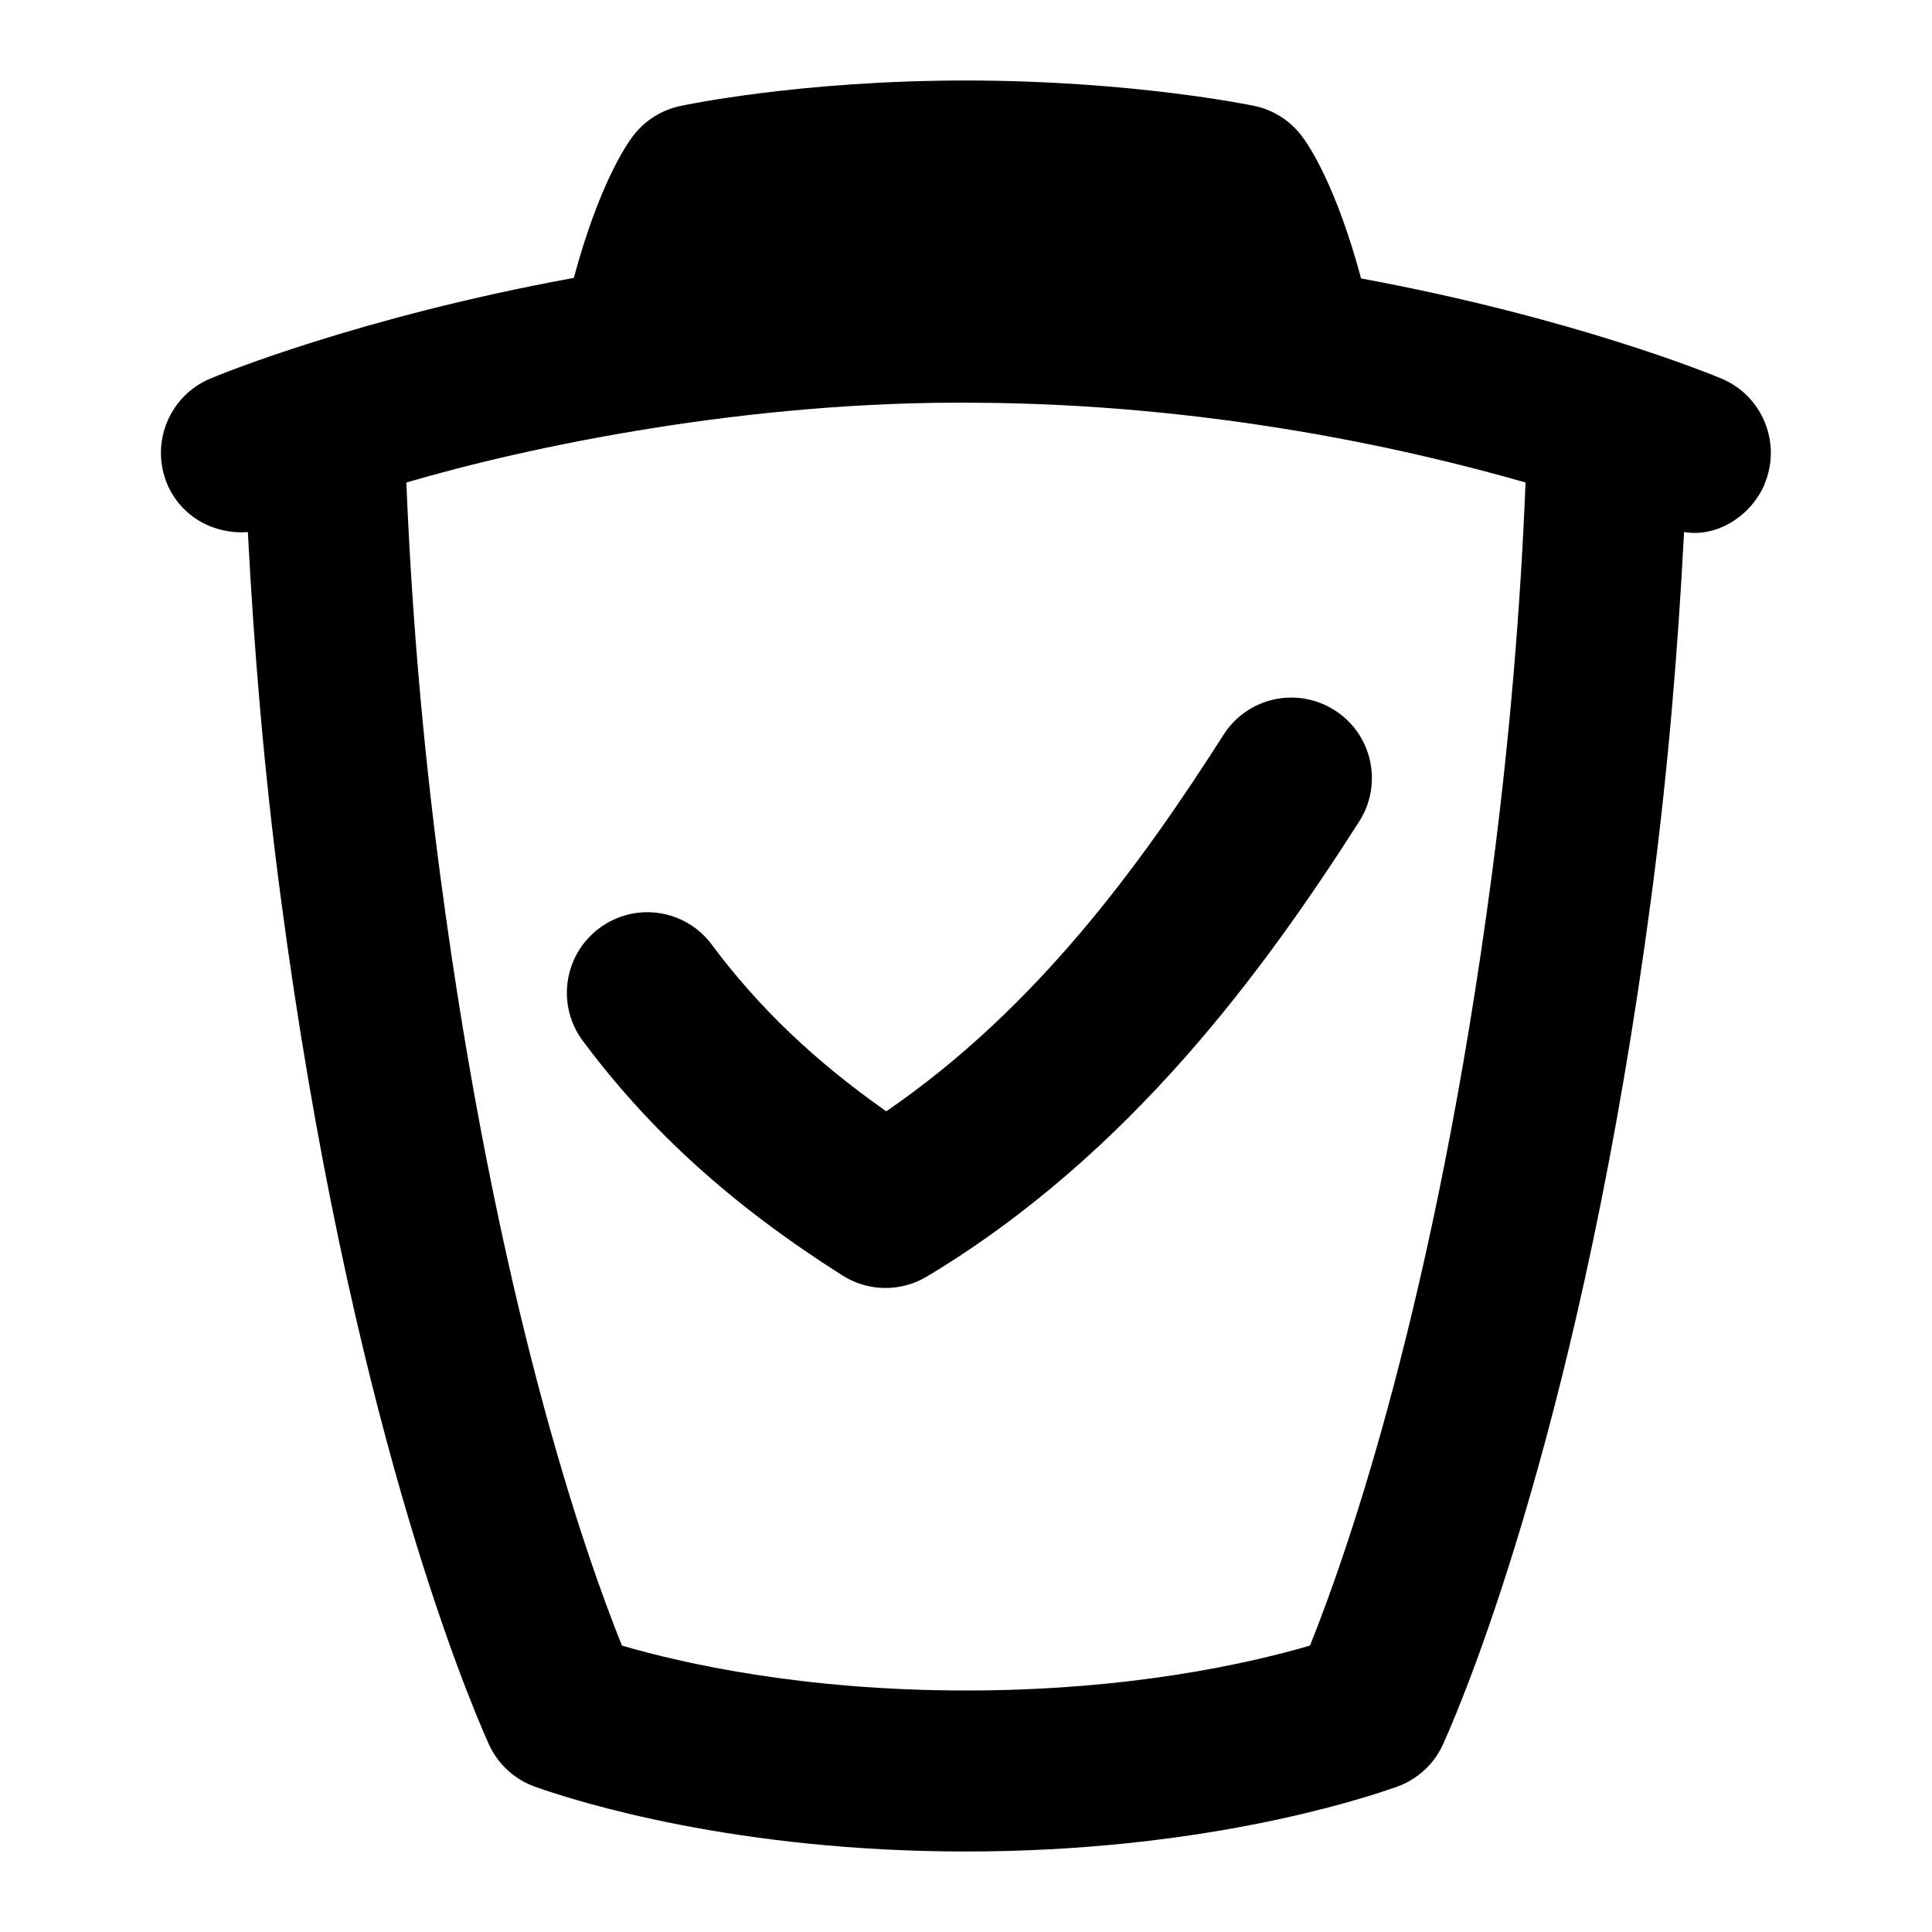 <svg id="Layer_1" viewBox="0 0 24 24" xmlns="http://www.w3.org/2000/svg" data-name="Layer 1"><path d="m11.01 13.805c1.872-1.285 3.164-3.071 4.189-4.677.297-.467.914-.602 1.381-.305.466.297.602.916.305 1.381-1.172 1.834-2.841 4.135-5.37 5.653-.324.195-.731.19-1.05-.013-1.362-.863-2.388-1.79-3.225-2.914-.33-.443-.238-1.069.204-1.399.445-.332 1.07-.239 1.399.205.578.776 1.275 1.443 2.166 2.069zm10.912-7.793c-.169.397-.591.667-1.002.597-.075 1.449-.198 2.953-.406 4.528-.85 6.431-2.303 9.898-2.586 10.527-.112.25-.321.442-.579.533-.532.188-2.491.803-5.349.803s-4.816-.614-5.35-.803c-.258-.091-.467-.284-.579-.533-.282-.629-1.735-4.093-2.585-10.527-.207-1.566-.331-3.072-.407-4.528-.419.033-.829-.188-1.002-.596-.213-.509.025-1.094.533-1.309.108-.046 1.847-.763 4.518-1.252.306-1.131.636-1.633.737-1.765.145-.189.352-.32.584-.37.061-.013 1.498-.317 3.549-.317s3.52.303 3.581.315c.235.049.445.181.591.373.101.132.432.635.738 1.771 2.648.489 4.37 1.199 4.479 1.245.508.214.746.799.533 1.308zm-2.97-.018c-1.522-.437-3.965-.974-6.821-.991-2.827-.029-5.557.542-7.083.991.063 1.554.197 3.185.421 4.881.699 5.294 1.796 8.423 2.257 9.567.745.218 2.236.558 4.274.558s3.53-.34 4.273-.558c.461-1.145 1.559-4.275 2.258-9.567.225-1.708.358-3.338.42-4.882z"/></svg>